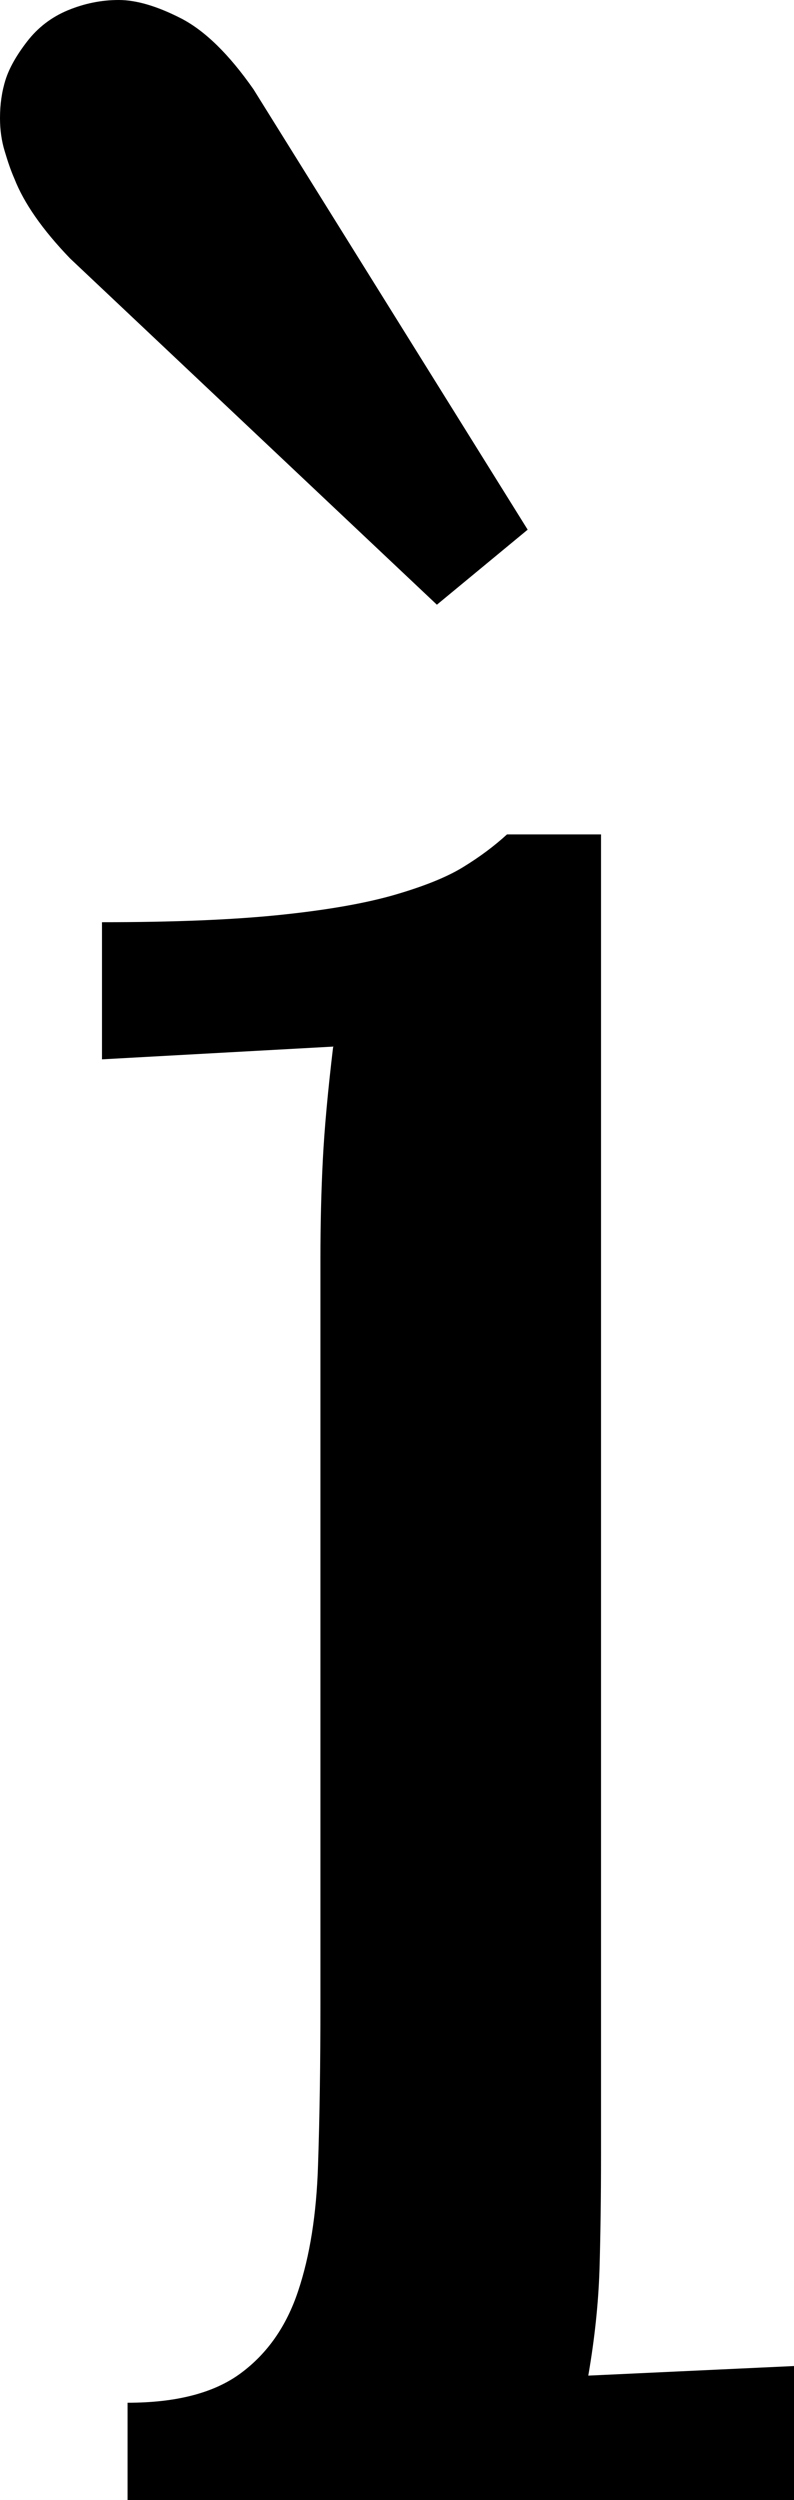 <svg width="7.295" height="22.954" viewBox="0.132 -45.908 7.295 22.954" xmlns="http://www.w3.org/2000/svg"><path d="M3.076 -34.351C3.076 -34.663 3.083 -34.966 3.098 -35.259C3.113 -35.552 3.145 -35.898 3.193 -36.299L1.069 -36.182L1.069 -37.441C1.724 -37.441 2.266 -37.463 2.695 -37.507C3.125 -37.551 3.477 -37.612 3.75 -37.69C4.023 -37.769 4.236 -37.854 4.387 -37.947C4.539 -38.04 4.673 -38.14 4.79 -38.247L5.654 -38.247L5.654 -26.133C5.654 -25.732 5.649 -25.378 5.64 -25.071C5.63 -24.763 5.596 -24.438 5.537 -24.097L7.427 -24.185L7.427 -22.954L1.304 -22.954L1.304 -23.848C1.753 -23.848 2.1 -23.938 2.344 -24.119C2.588 -24.299 2.764 -24.551 2.871 -24.873C2.979 -25.195 3.04 -25.581 3.054 -26.03C3.069 -26.479 3.076 -26.973 3.076 -27.51ZM0.776 -43.535C0.522 -43.799 0.352 -44.043 0.264 -44.268C0.234 -44.336 0.205 -44.419 0.176 -44.517C0.146 -44.614 0.132 -44.717 0.132 -44.824C0.132 -44.951 0.149 -45.068 0.183 -45.176C0.217 -45.283 0.283 -45.4 0.381 -45.527C0.479 -45.654 0.603 -45.75 0.754 -45.813C0.906 -45.876 1.062 -45.908 1.223 -45.908C1.384 -45.908 1.575 -45.852 1.794 -45.74C2.014 -45.627 2.236 -45.41 2.461 -45.088L4.98 -41.045L4.146 -40.356ZM0.776 -43.535"></path></svg>